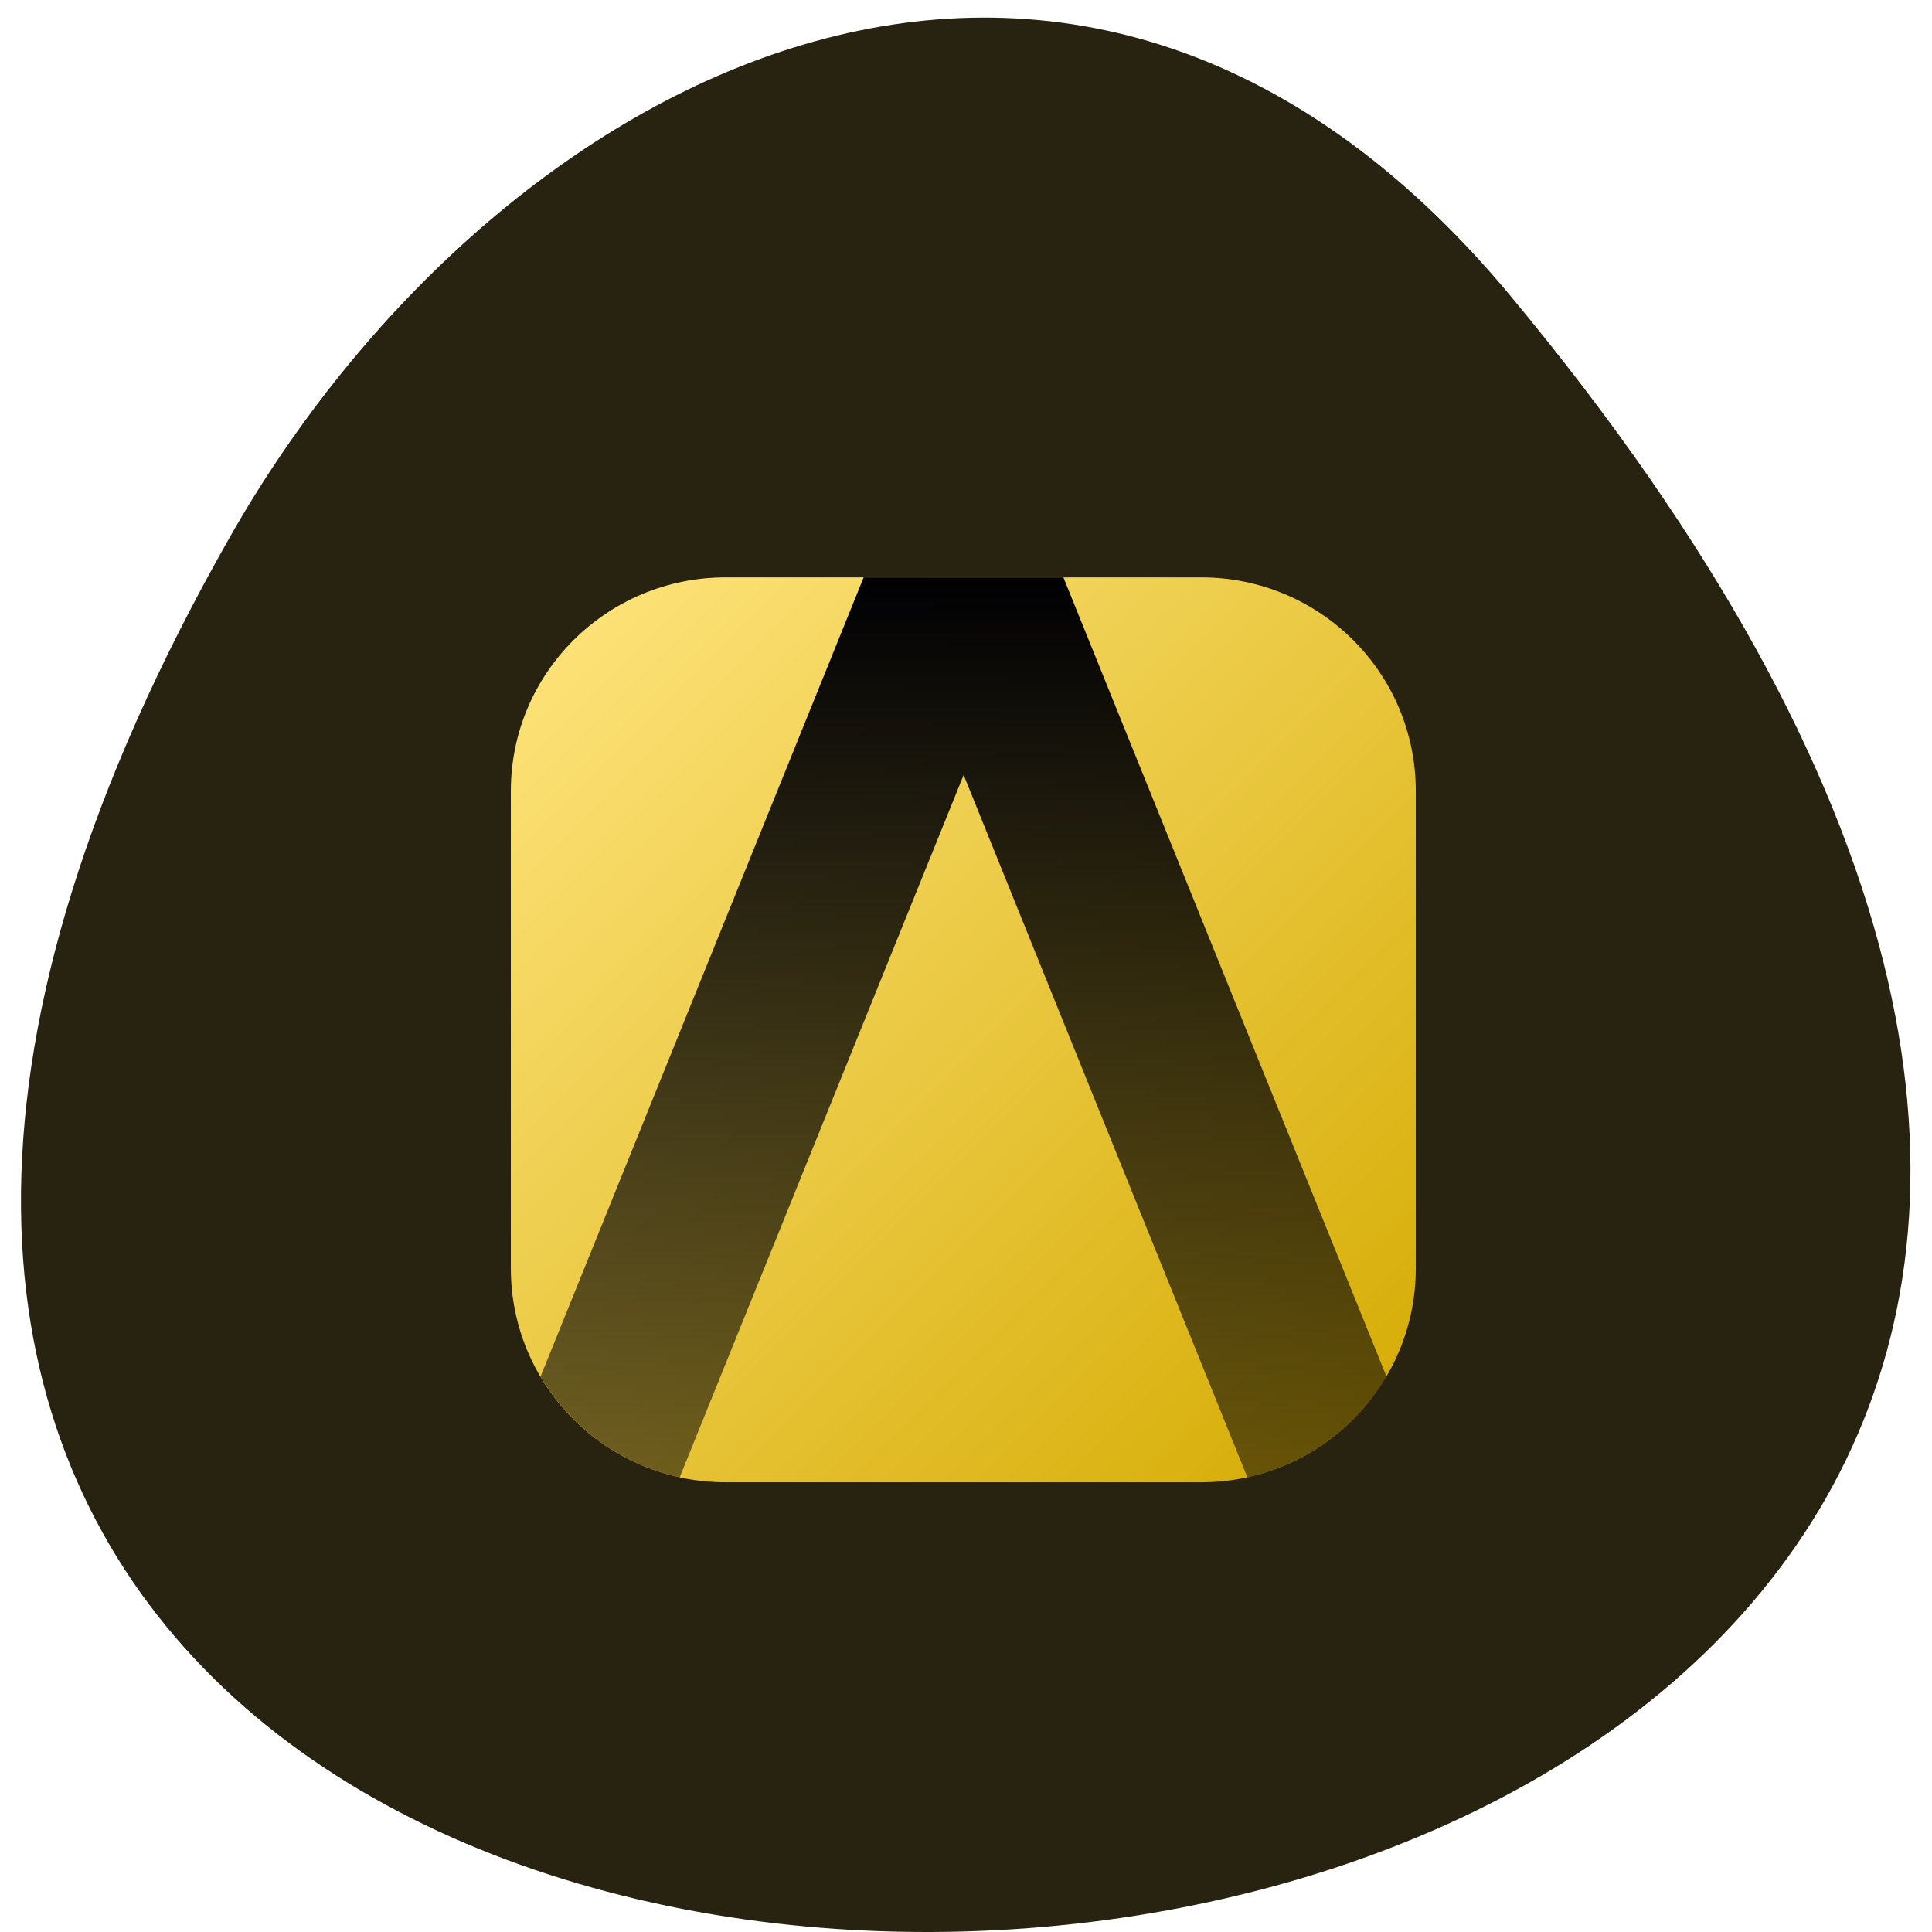 <svg xmlns="http://www.w3.org/2000/svg" viewBox="0 0 32 32"><defs><linearGradient id="0" gradientUnits="userSpaceOnUse" x1="8.455" y1="9.561" x2="23.454" y2="24.56"><stop stop-color="#ffe57f"/><stop offset="1" stop-color="#d4aa00"/></linearGradient><linearGradient id="1" gradientUnits="userSpaceOnUse" y1="9.561" x2="0" y2="25.06"><stop stop-color="#000003"/><stop offset="1" stop-color="#000003" stop-opacity="0.502"/></linearGradient></defs><path d="m 25.01 4.891 c 27.438 32.996 -40.35 37.68 -21.2 4 c 4.367 -7.68 13.93 -12.738 21.2 -4" fill="#282211"/><path d="m 12.02 9.563 c -1.965 0 -3.559 1.582 -3.559 3.539 v 7.906 c 0 1.957 1.594 3.543 3.559 3.543 h 7.875 c 1.965 0 3.555 -1.586 3.555 -3.543 v -7.906 c 0 -1.957 -1.59 -3.539 -3.555 -3.539 h -7.094" fill="url(#0)"/><path d="m 14.305 9.563 l -5.352 13.238 c 0.496 0.836 1.324 1.453 2.305 1.668 l 4.703 -11.633 l 4.699 11.633 c 0.98 -0.215 1.809 -0.832 2.305 -1.668 l -5.352 -13.238" fill="url(#1)"/></svg>